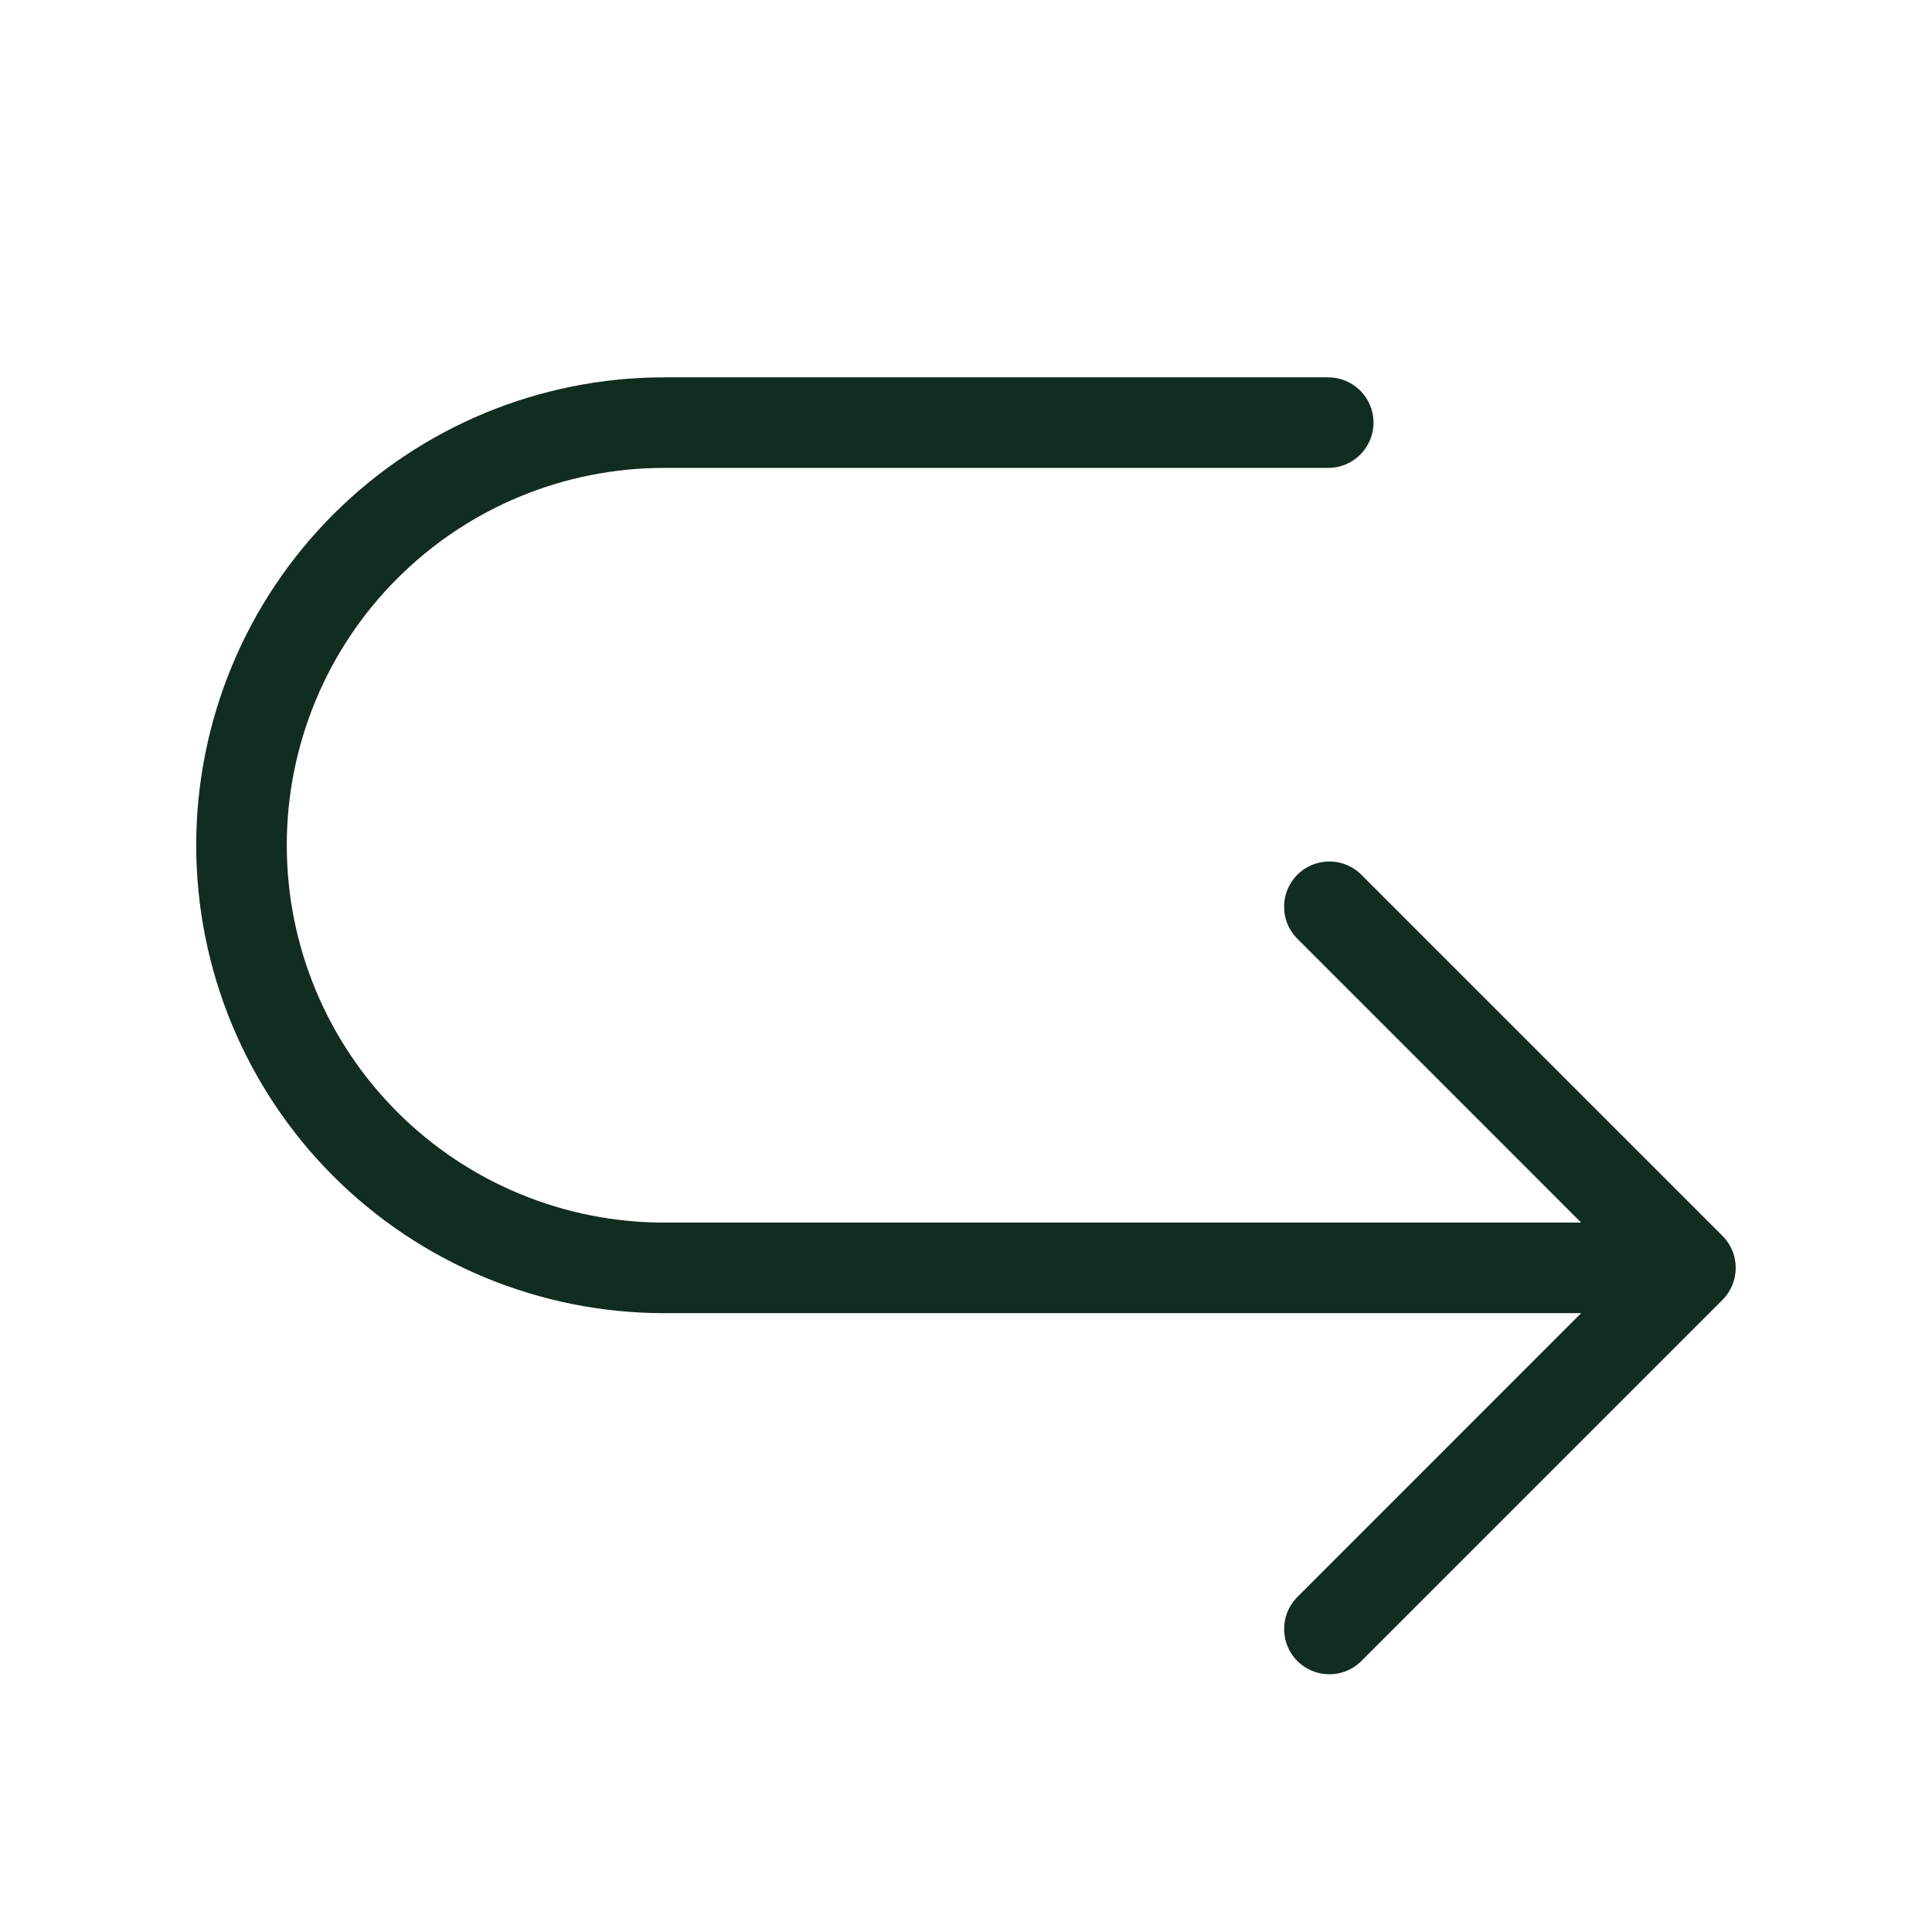 <svg width="32" height="32" viewBox="0 0 32 32" fill="none" xmlns="http://www.w3.org/2000/svg">
<path d="M28.53 21.53L22.53 27.53C22.388 27.663 22.2 27.735 22.006 27.731C21.811 27.728 21.626 27.649 21.488 27.512C21.351 27.374 21.272 27.189 21.269 26.994C21.265 26.8 21.337 26.612 21.47 26.47L26.189 21.75H11C8.945 21.75 6.973 20.933 5.52 19.48C4.067 18.027 3.25 16.055 3.25 14C3.25 11.945 4.067 9.973 5.52 8.52C6.973 7.067 8.945 6.25 11 6.25H22C22.199 6.25 22.39 6.329 22.53 6.47C22.671 6.61 22.75 6.801 22.75 7C22.75 7.199 22.671 7.39 22.53 7.53C22.39 7.671 22.199 7.75 22 7.75H11C9.342 7.75 7.753 8.408 6.581 9.581C5.408 10.753 4.75 12.342 4.75 14C4.75 15.658 5.408 17.247 6.581 18.419C7.753 19.591 9.342 20.25 11 20.25H26.189L21.47 15.53C21.337 15.388 21.265 15.2 21.269 15.005C21.272 14.811 21.351 14.626 21.488 14.488C21.626 14.351 21.811 14.272 22.006 14.269C22.2 14.265 22.388 14.338 22.53 14.47L28.53 20.47C28.671 20.611 28.749 20.801 28.749 21C28.749 21.199 28.671 21.389 28.53 21.53Z" fill="#112D1F"/>
</svg>
